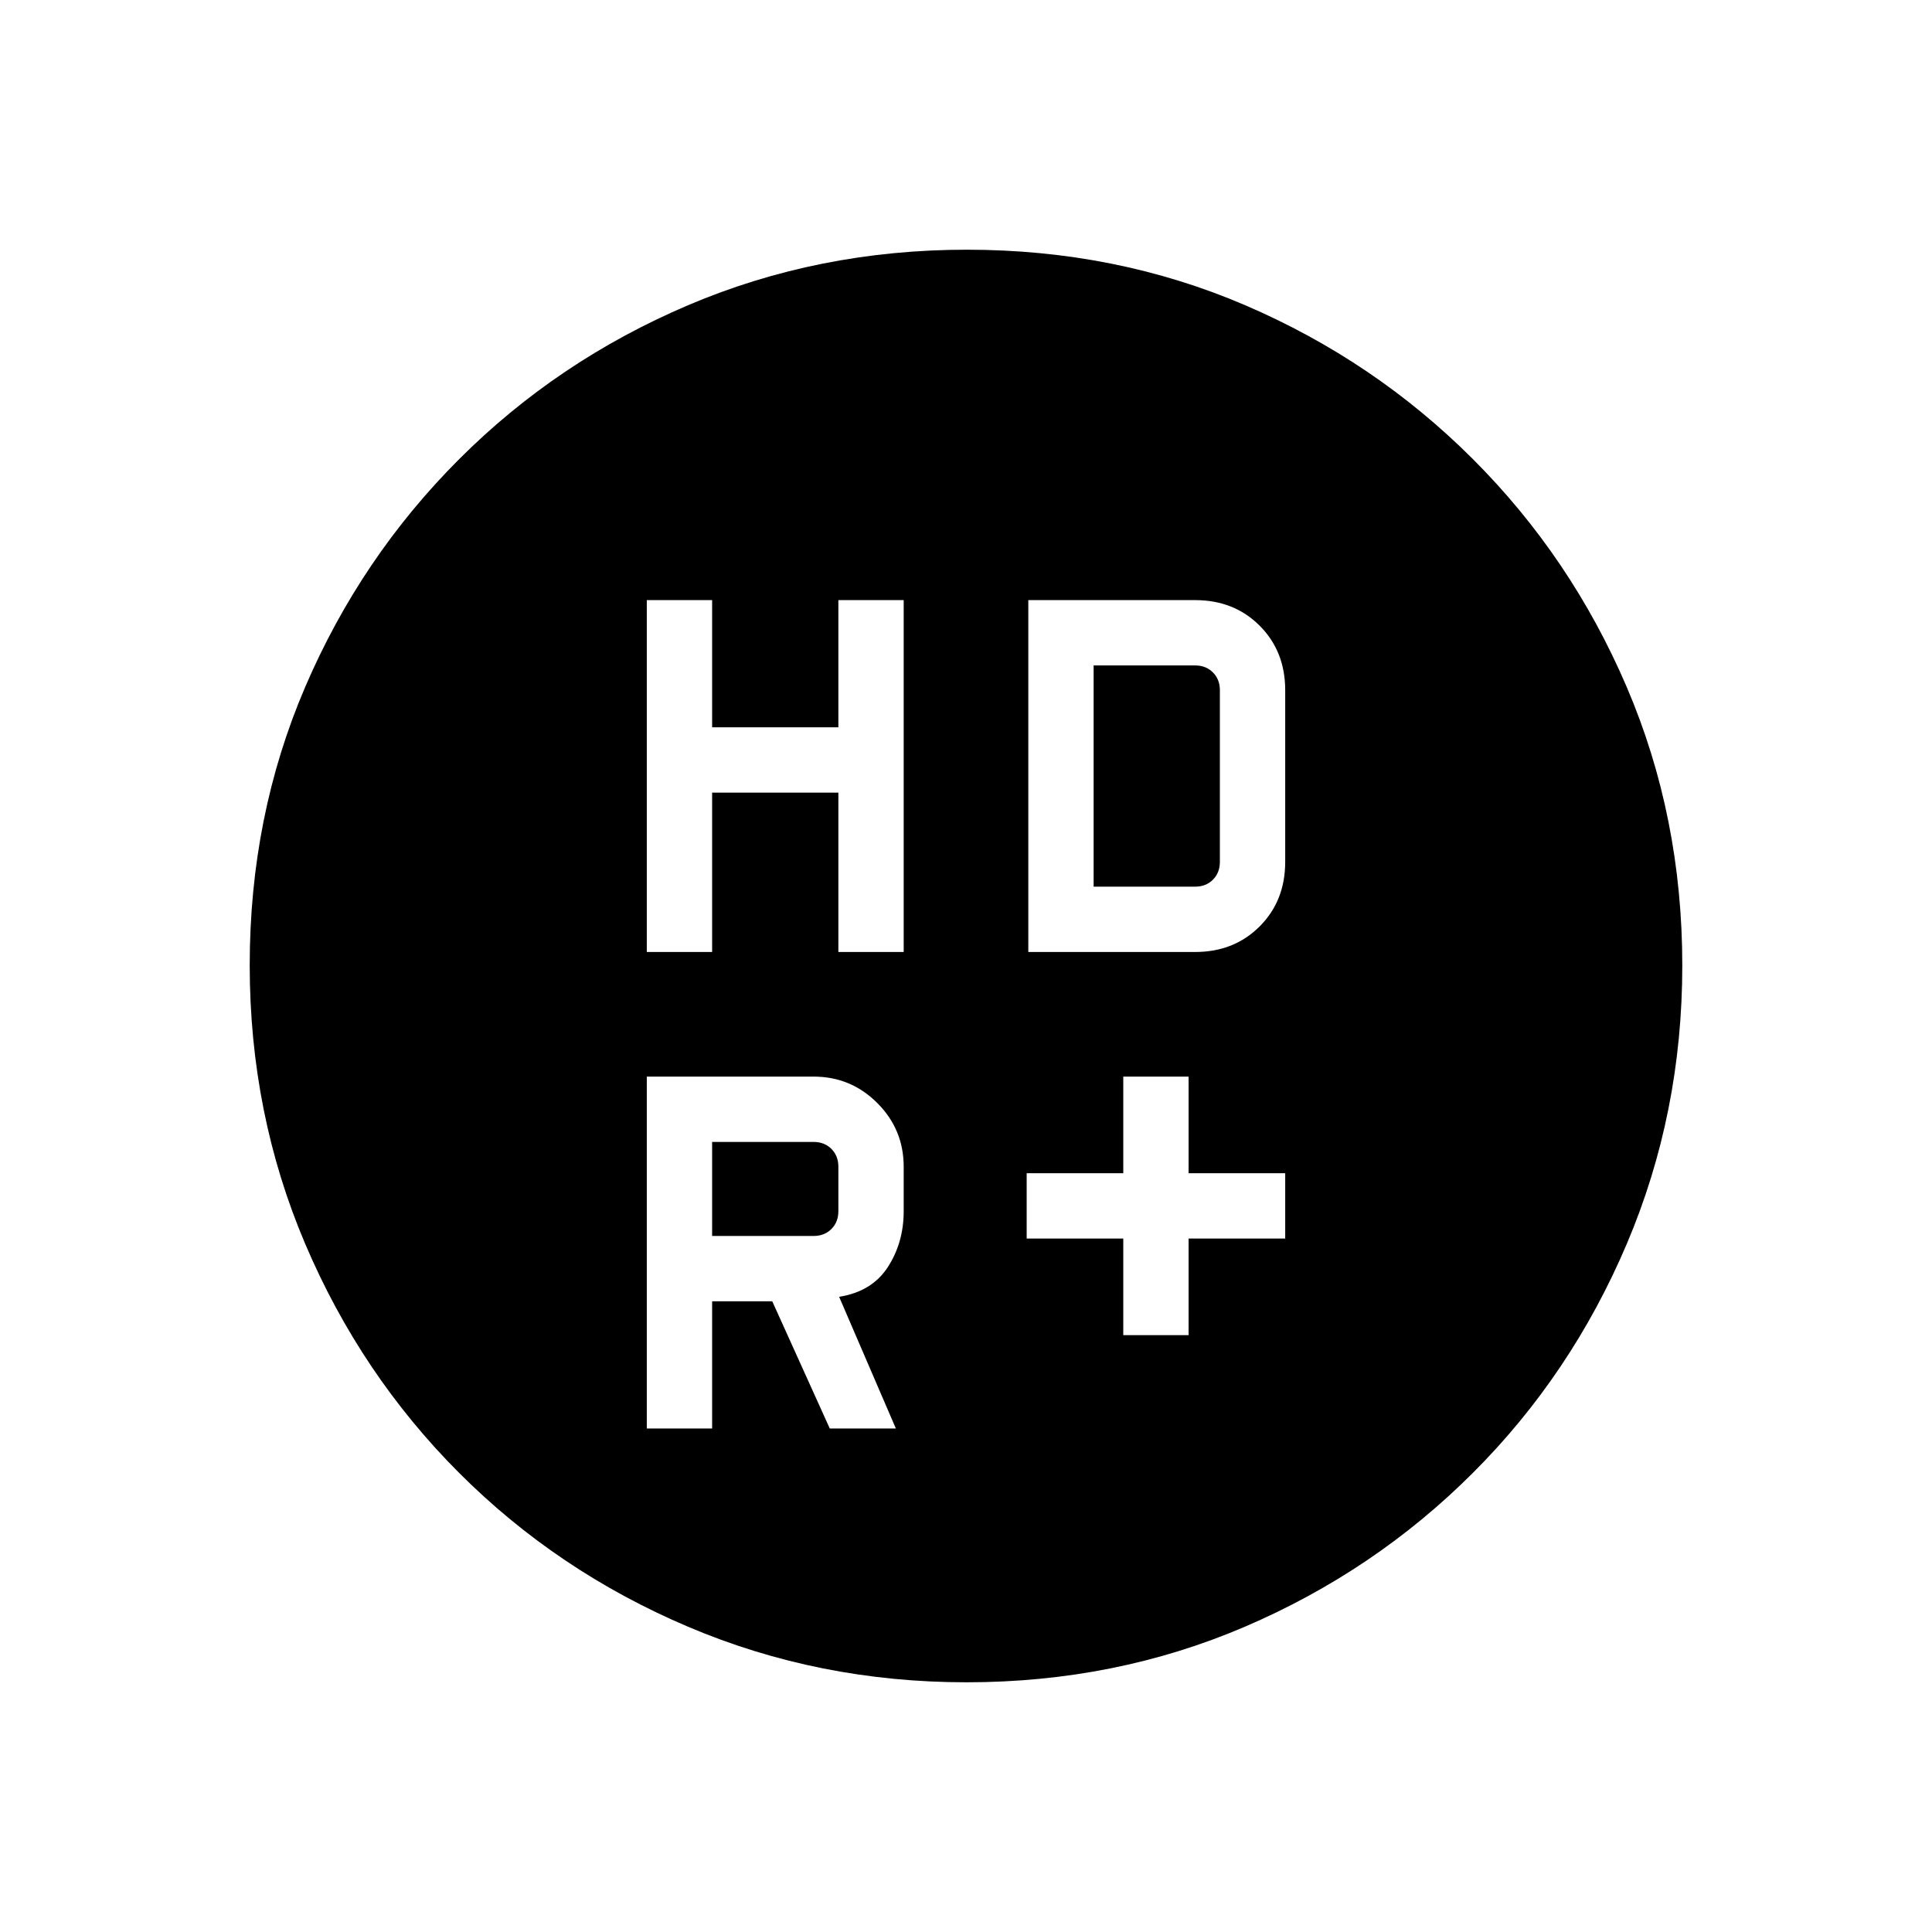 <svg xmlns="http://www.w3.org/2000/svg" height="20" viewBox="0 -960 960 960" width="20"><path d="M558.15-296.58h32.46v-48h48v-32.46h-48v-48h-32.46v48h-48v32.46h48v48ZM321.39-486.96h32.46v-79.19h62.73v79.19h32.46v-174.85h-32.46v63.2h-62.73v-63.2h-32.46v174.85Zm189.57 0h82.89q19.36 0 32.06-12.71 12.7-12.7 12.7-32.06v-85.31q0-19.36-12.7-32.06-12.7-12.71-32.06-12.71h-82.89v174.85ZM404.27-345.85h-50.42v-46.73h50.42q5.38 0 8.85 3.46 3.46 3.47 3.46 8.85v22.12q0 5.38-3.46 8.84-3.47 3.46-8.85 3.46Zm8.04 95.66h32.84l-28.19-65.43q16.35-2.61 24.21-14.79 7.87-12.19 7.87-27.74v-22.12q0-18.52-13.12-31.65-13.13-13.12-31.65-13.12h-82.88v174.85h32.46v-63.2h29.88l28.58 63.2Zm131.11-269.23v-109.93h50.43q5.38 0 8.84 3.47 3.46 3.46 3.46 8.84v85.31q0 5.38-3.46 8.85-3.46 3.46-8.84 3.46h-50.43Zm-63.17 395.34q-73.41 0-138.36-27.6-64.94-27.59-113.75-76.44-48.81-48.84-76.44-113.69-27.62-64.85-27.62-138.58 0-74.07 27.6-138.33 27.59-64.25 76.44-113.1 48.84-48.85 113.69-76.48 64.85-27.62 138.58-27.62 74.07 0 138.34 27.59Q683-780.74 731.85-731.9q48.86 48.83 76.47 113.29 27.6 64.46 27.6 138.36 0 73.41-27.59 138.36-27.6 64.94-76.45 113.75-48.84 48.81-113.29 76.44-64.44 27.62-138.34 27.62Z"/></svg>
